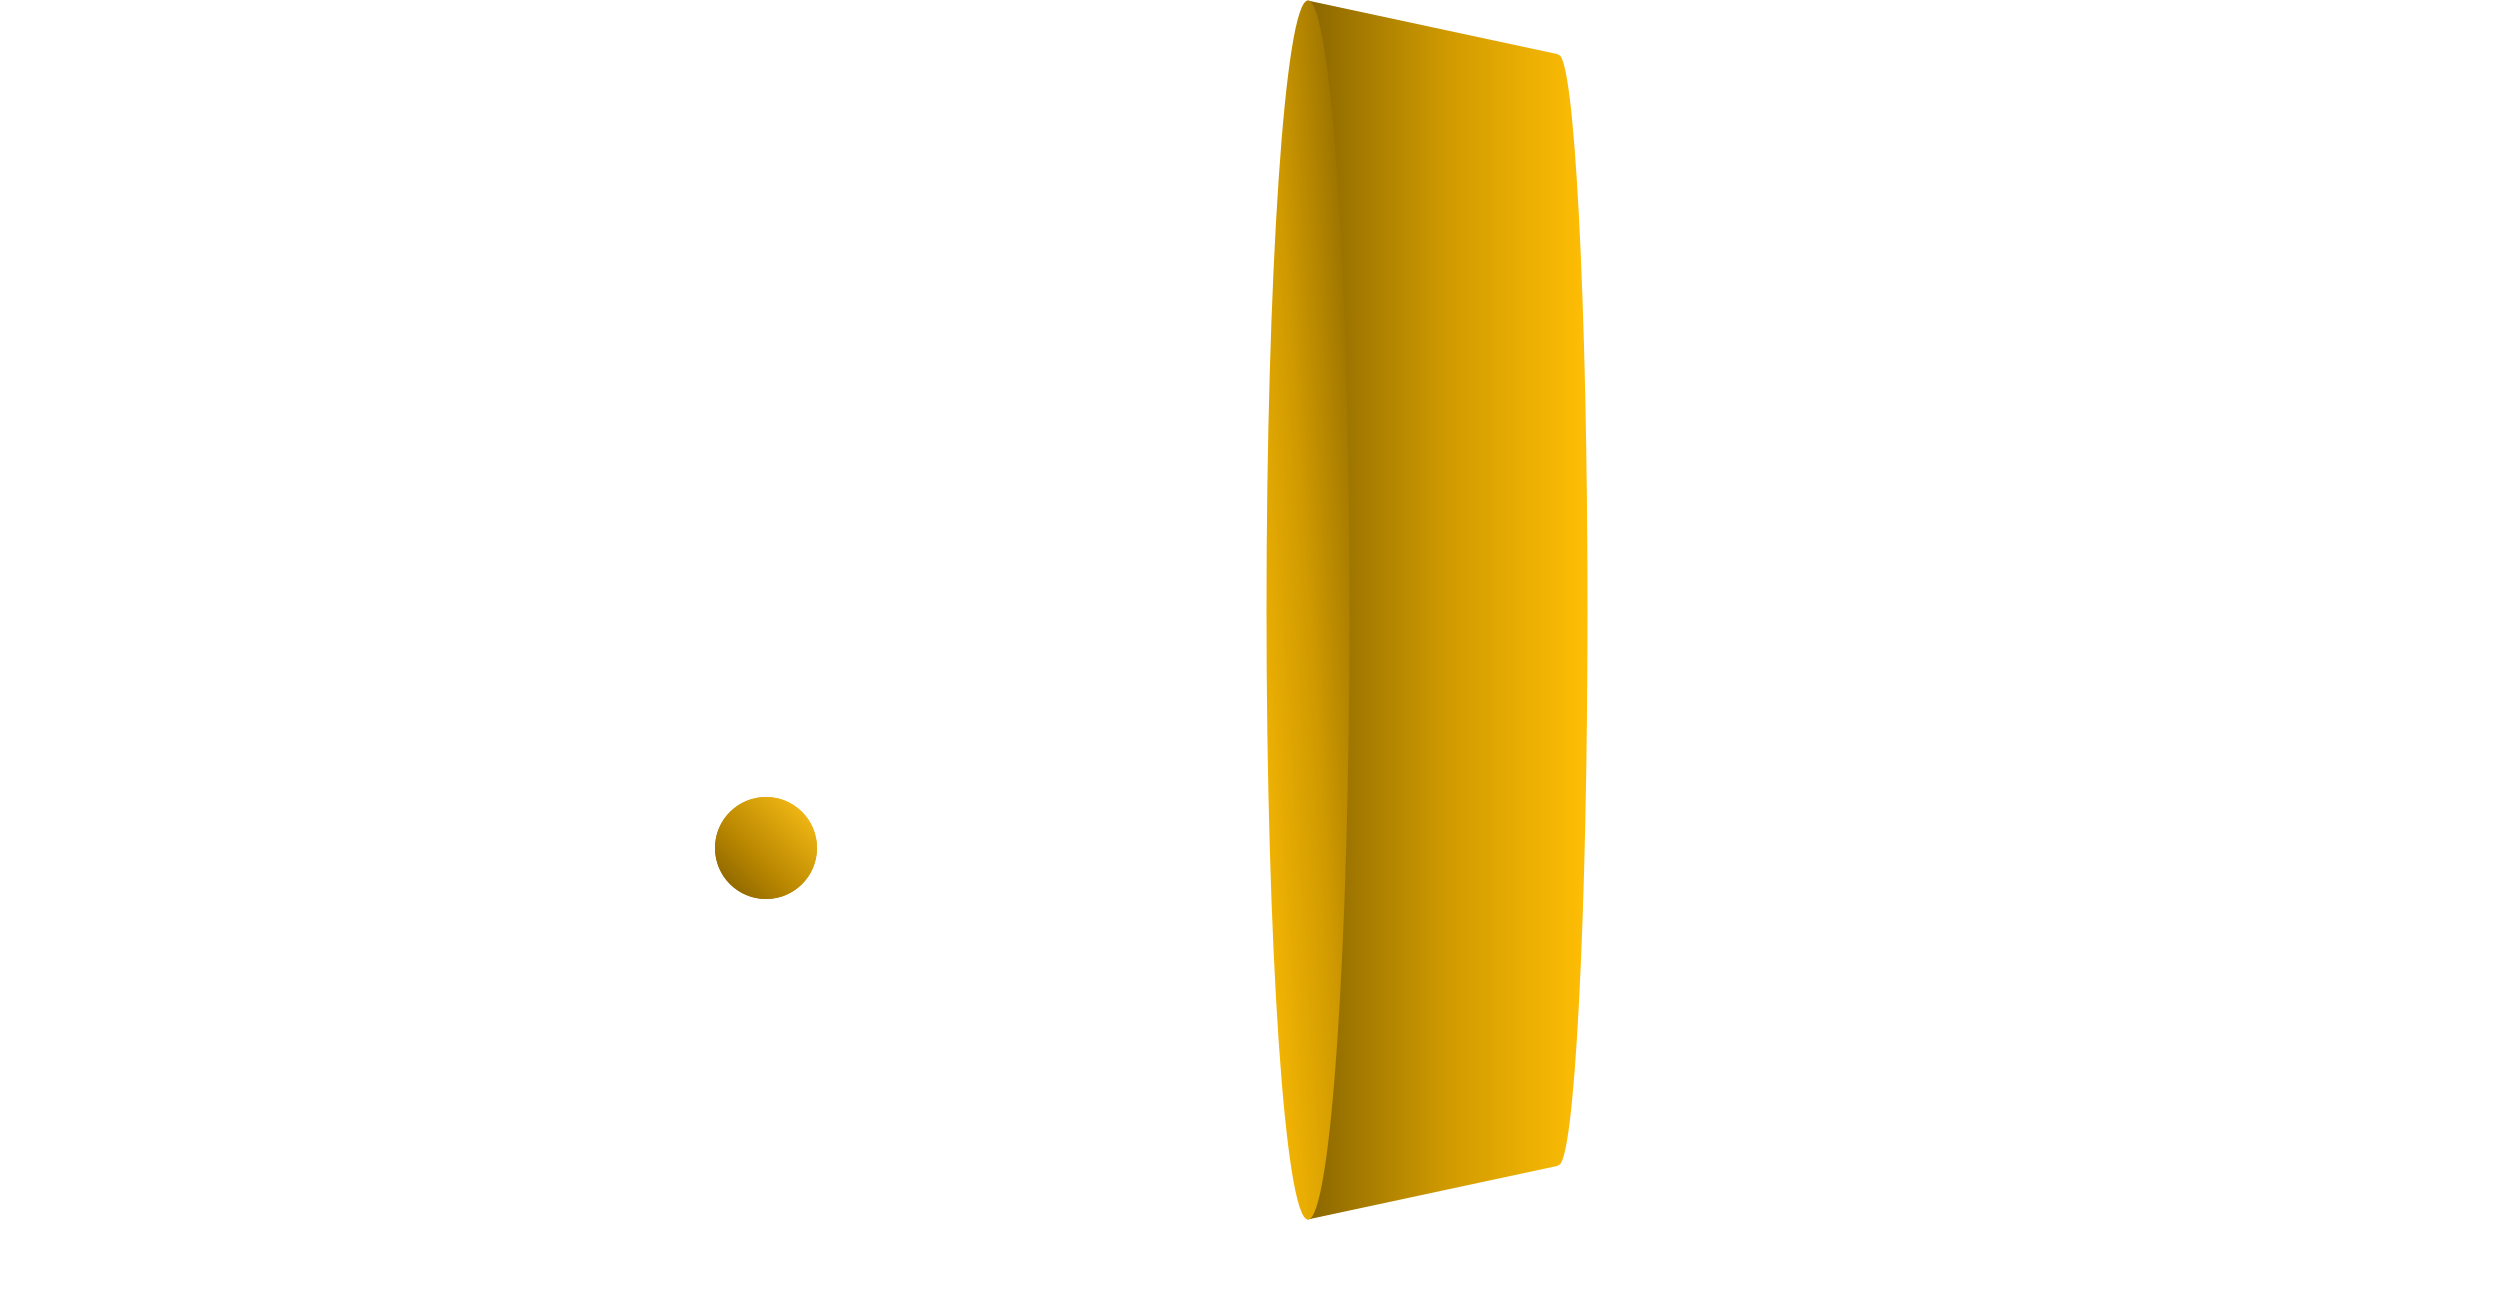 <svg viewBox="0 0 2500 1300" xmlns="http://www.w3.org/2000/svg" xmlns:xlink="http://www.w3.org/1999/xlink" xml:space="preserve" overflow="hidden">
<defs>
<linearGradient x1="609.5" y1="280" x2="609.5" y2="0" gradientUnits="userSpaceOnUse" spreadMethod="reflect" id="fill3">
<stop offset="0" stop-color="#8A6600"/>
<stop offset="0.5" stop-color="#D09A00"/>
<stop offset="1" stop-color="#FFBE05"/>
</linearGradient>
<linearGradient x1="-41.117" y1="603.875" x2="124.117" y2="615.125" gradientUnits="userSpaceOnUse" spreadMethod="reflect" id="fill4">
<stop offset="0" stop-color="#8A6600"/>
<stop offset="0.5" stop-color="#D09A00"/>
<stop offset="1" stop-color="#FFBE05"/>
</linearGradient>
<radialGradient cx="-0.031" cy="551411" r="580080" fx="0" fy="551411" gradientUnits="userSpaceOnUse" spreadMethod="pad" id="fill5" gradientTransform="scale(0 0)">
<stop offset="0" stop-color="#7F5B00"/>
<stop offset="0.5" stop-color="#B88600"/>
<stop offset="1" stop-color="#DBA100"/>
</radialGradient>
<radialGradient cx="0.062" cy="1221971" r="1728128" fx="0" gradientUnits="userSpaceOnUse" spreadMethod="pad" id="fill6" gradientTransform="matrix(0 0 0 0 546 627)">
<stop offset="0" stop-color="#765700"/>
<stop offset="0.23" stop-color="#C49100"/>
<stop offset="1" stop-color="#FFC82D"/>
</radialGradient>
<radialGradient cx="-0.062" cy="1077883" r="1518491" fx="0" fy="1077883" gradientUnits="userSpaceOnUse" spreadMethod="pad" id="fill7" gradientTransform="matrix(0 0 0 0 573 653)">
<stop offset="0" stop-color="#B48500"/>
<stop offset="0.44" stop-color="#E6AA00"/>
<stop offset="1" stop-color="#F6B600"/>
</radialGradient>
<radialGradient cx="-0.031" cy="703811" r="991428" fx="0" gradientUnits="userSpaceOnUse" spreadMethod="pad" id="fill8" gradientTransform="matrix(0 0 0 0 640 721)">
<stop offset="0" stop-color="#F6B600"/>
<stop offset="0.55" stop-color="#E6AA00"/>
<stop offset="1" stop-color="#DEA400"/>
</radialGradient>
<linearGradient x1="715" y1="899" x2="817" y2="797" gradientUnits="userSpaceOnUse" spreadMethod="reflect" id="fill9">
<stop offset="0" stop-color="#7F5B00"/>
<stop offset="0.4" stop-color="#B88600"/>
<stop offset="1" stop-color="#FFC319"/>
</linearGradient>
</defs>
    <style id="style">
         <!-- 
            The styling enables animation. See file GK_REYONG.svg for an explanation.
         -->
       .target *{
            fill: inherit;
        }
        .GONG-shape {
            fill: url(#fill5);
        }
        .TONG-shape {
            fill: url(#fill9);
        }
         <!-- The following sections will give control of the highlighting from the javascript application -->
        :root {
          --alpha: 1;
          --color:orange;
        }
        .highlight {
          fill: orange;
          opacity: 1;
        }
    </style>
    <!--******************************************************-->
    <g  id="GONG-shape" class="GONG-shape">
        <path id="gong-border" class="fixed-item" d="M1219 280 0 280 53.793 29.209 54.898 29.209 54.496 29C54.496 12.984 303.004 0 609.555 0 916.105 0 1164.61 12.984 1164.61 29L1164.21 29.209 1165.21 29.209Z"  fill="url(#fill3)" fill-rule="evenodd" transform="matrix(-6.12323e-17 -1 -1 6.12323e-17 1587.5 1219.5)"/>
        <path id="gong-rim" class="fixed-item" d="M0 609.5C-5.28352e-15 272.883 18.58-7.75975e-14 41.5-1.55195e-13 64.42-3.1039e-13 83 272.883 83 609.5 83 946.118 64.42 1219 41.5 1219 18.58 1219-2.64176e-14 946.118 0 609.5Z" fill="url(#fill4)" fill-rule="evenodd" transform="matrix(-1 0 0 1 1349.5 0.5)"/>
        <path id="gong-knob" class="fixed-item" d="M17.564 0 21.482 4.48 21.482 0C43.241 30.548 65 61.096 65 94.263 65 127.429 43.241 163.215 21.482 199L21.482 194.52 17.564 199C7.864 199 0 154.453 0 99.5 0 44.547 7.864 0 17.564 0Z" fill="url(#fill5)" fill-rule="evenodd" transform="matrix(-1 0 0 1 1289 502)"/>
        <path id="GIR" class="highlight-target" d="M17.564 0 21.482 4.48 21.482 0C43.241 30.548 65 61.096 65 94.263 65 127.429 43.241 163.215 21.482 199L21.482 194.52 17.564 199C7.864 199 0 154.453 0 99.5 0 44.547 7.864 0 17.564 0Z" fill="url(#fill5)" fill-rule="evenodd" transform="matrix(-1 0 0 1 1289 502)"/>
    </g>
    <g  id="TONG-shape" class="TONG-shape">
        <path id="tong-outer-border" class="fixed-item" d="M546 847.5C546 725.721 644.721 627 766.5 627 888.279 627 987 725.721 987 847.5 987 969.279 888.279 1068 766.5 1068 644.721 1068 546 969.279 546 847.5Z" fill="url(#fill6)" fill-rule="evenodd"/>
        <path id="tong-inner-border" class="fixed-item" d="M573 847.5C573 740.081 659.409 653 766 653 872.591 653 959 740.081 959 847.5 959 954.919 872.591 1042 766 1042 659.409 1042 573 954.919 573 847.5Z" fill="url(#fill7)" fill-rule="evenodd"/>
        <path id="tong-rim" class="fixed-item" d="M640 848C640 777.86 696.412 721 766 721 835.588 721 892 777.86 892 848 892 918.14 835.588 975 766 975 696.412 975 640 918.14 640 848Z" fill="url(#fill8)" fill-rule="evenodd"/>
        <path id="tong-knob" class="fixed-item" d="M715 848C715 819.834 737.833 797 766 797 794.167 797 817 819.834 817 848 817 876.167 794.167 899 766 899 737.833 899 715 876.167 715 848Z" fill="url(#fill9)" fill-rule="evenodd"/>
        <path id="TONG" class="highlight-target" d="M715 848C715 819.834 737.833 797 766 797 794.167 797 817 819.834 817 848 817 876.167 794.167 899 766 899 737.833 899 715 876.167 715 848Z" fill-rule="evenodd"/>
    </g>
</svg>